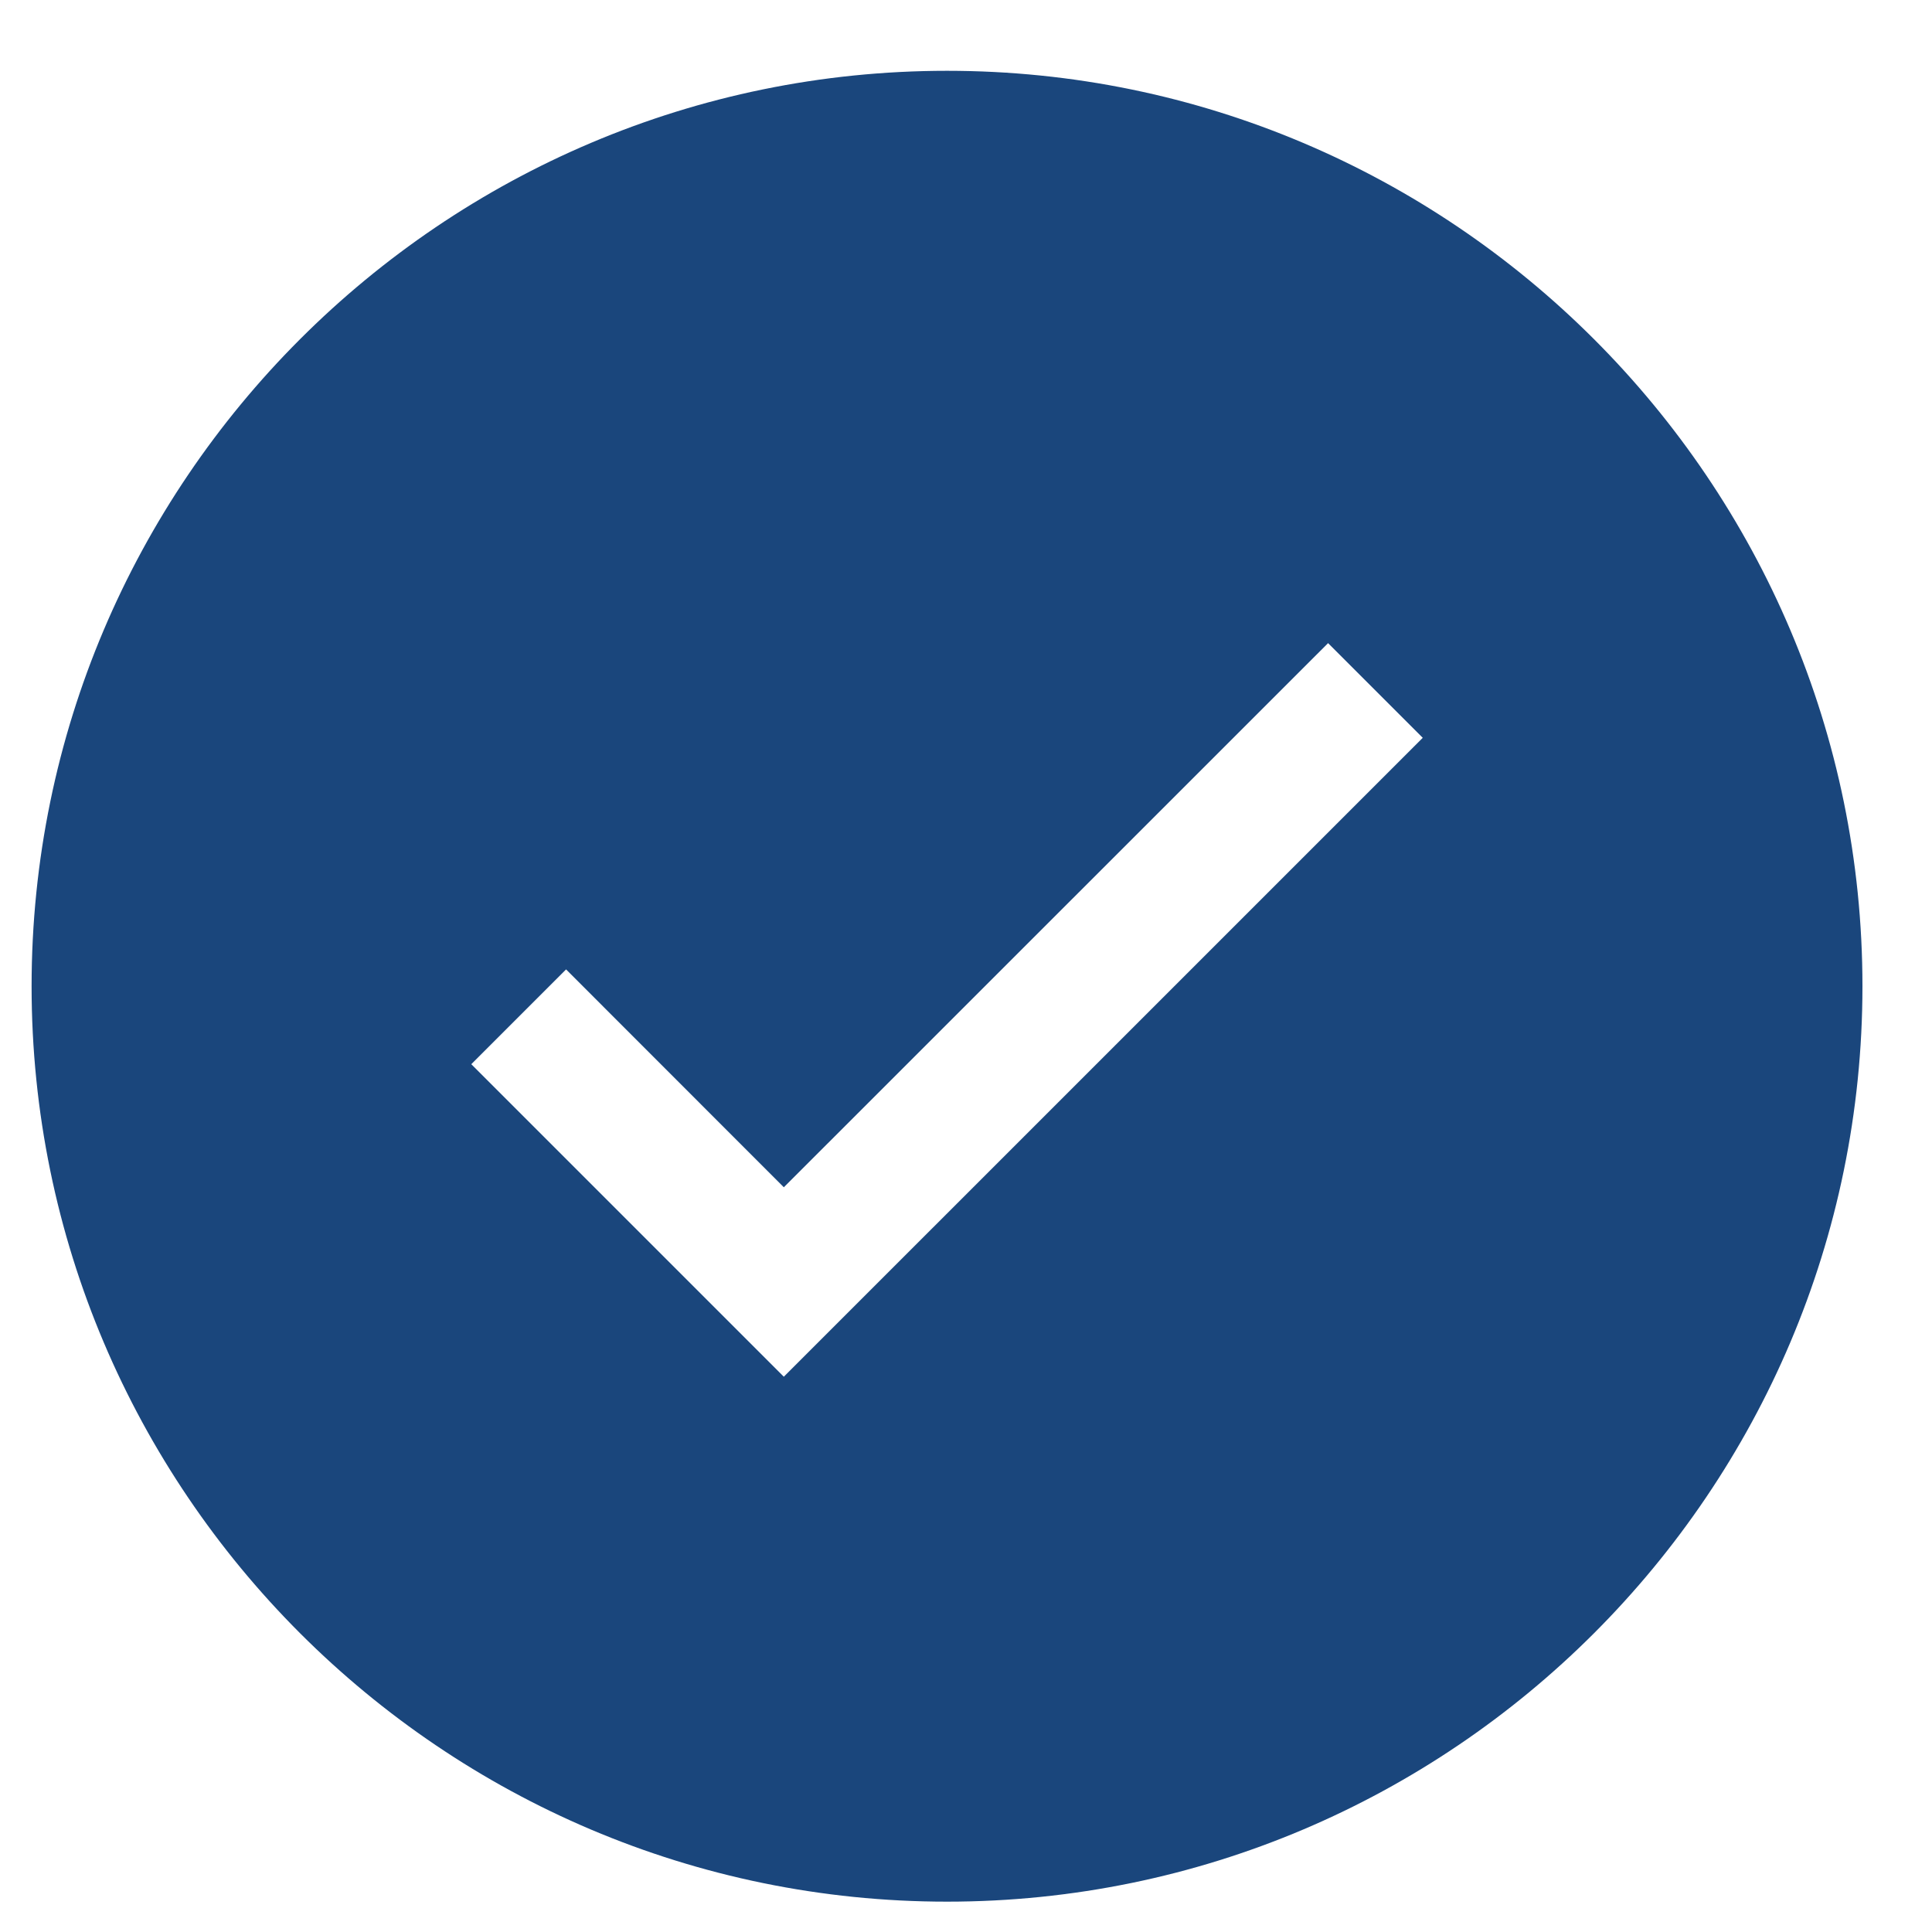 <svg width="17" height="17" viewBox="0 0 17 17" fill="none" xmlns="http://www.w3.org/2000/svg">
<path d="M16.388 8.678C16.388 4.236 12.775 0.623 8.333 0.623C3.892 0.623 0.278 4.236 0.278 8.678C0.278 13.119 3.892 16.733 8.333 16.733C12.775 16.733 16.388 13.119 16.388 8.678ZM6.897 12.114L4.147 9.364L4.981 8.53L6.897 10.447L11.686 5.659L12.519 6.492L6.897 12.114Z" fill="#1A467C"/>
</svg>
